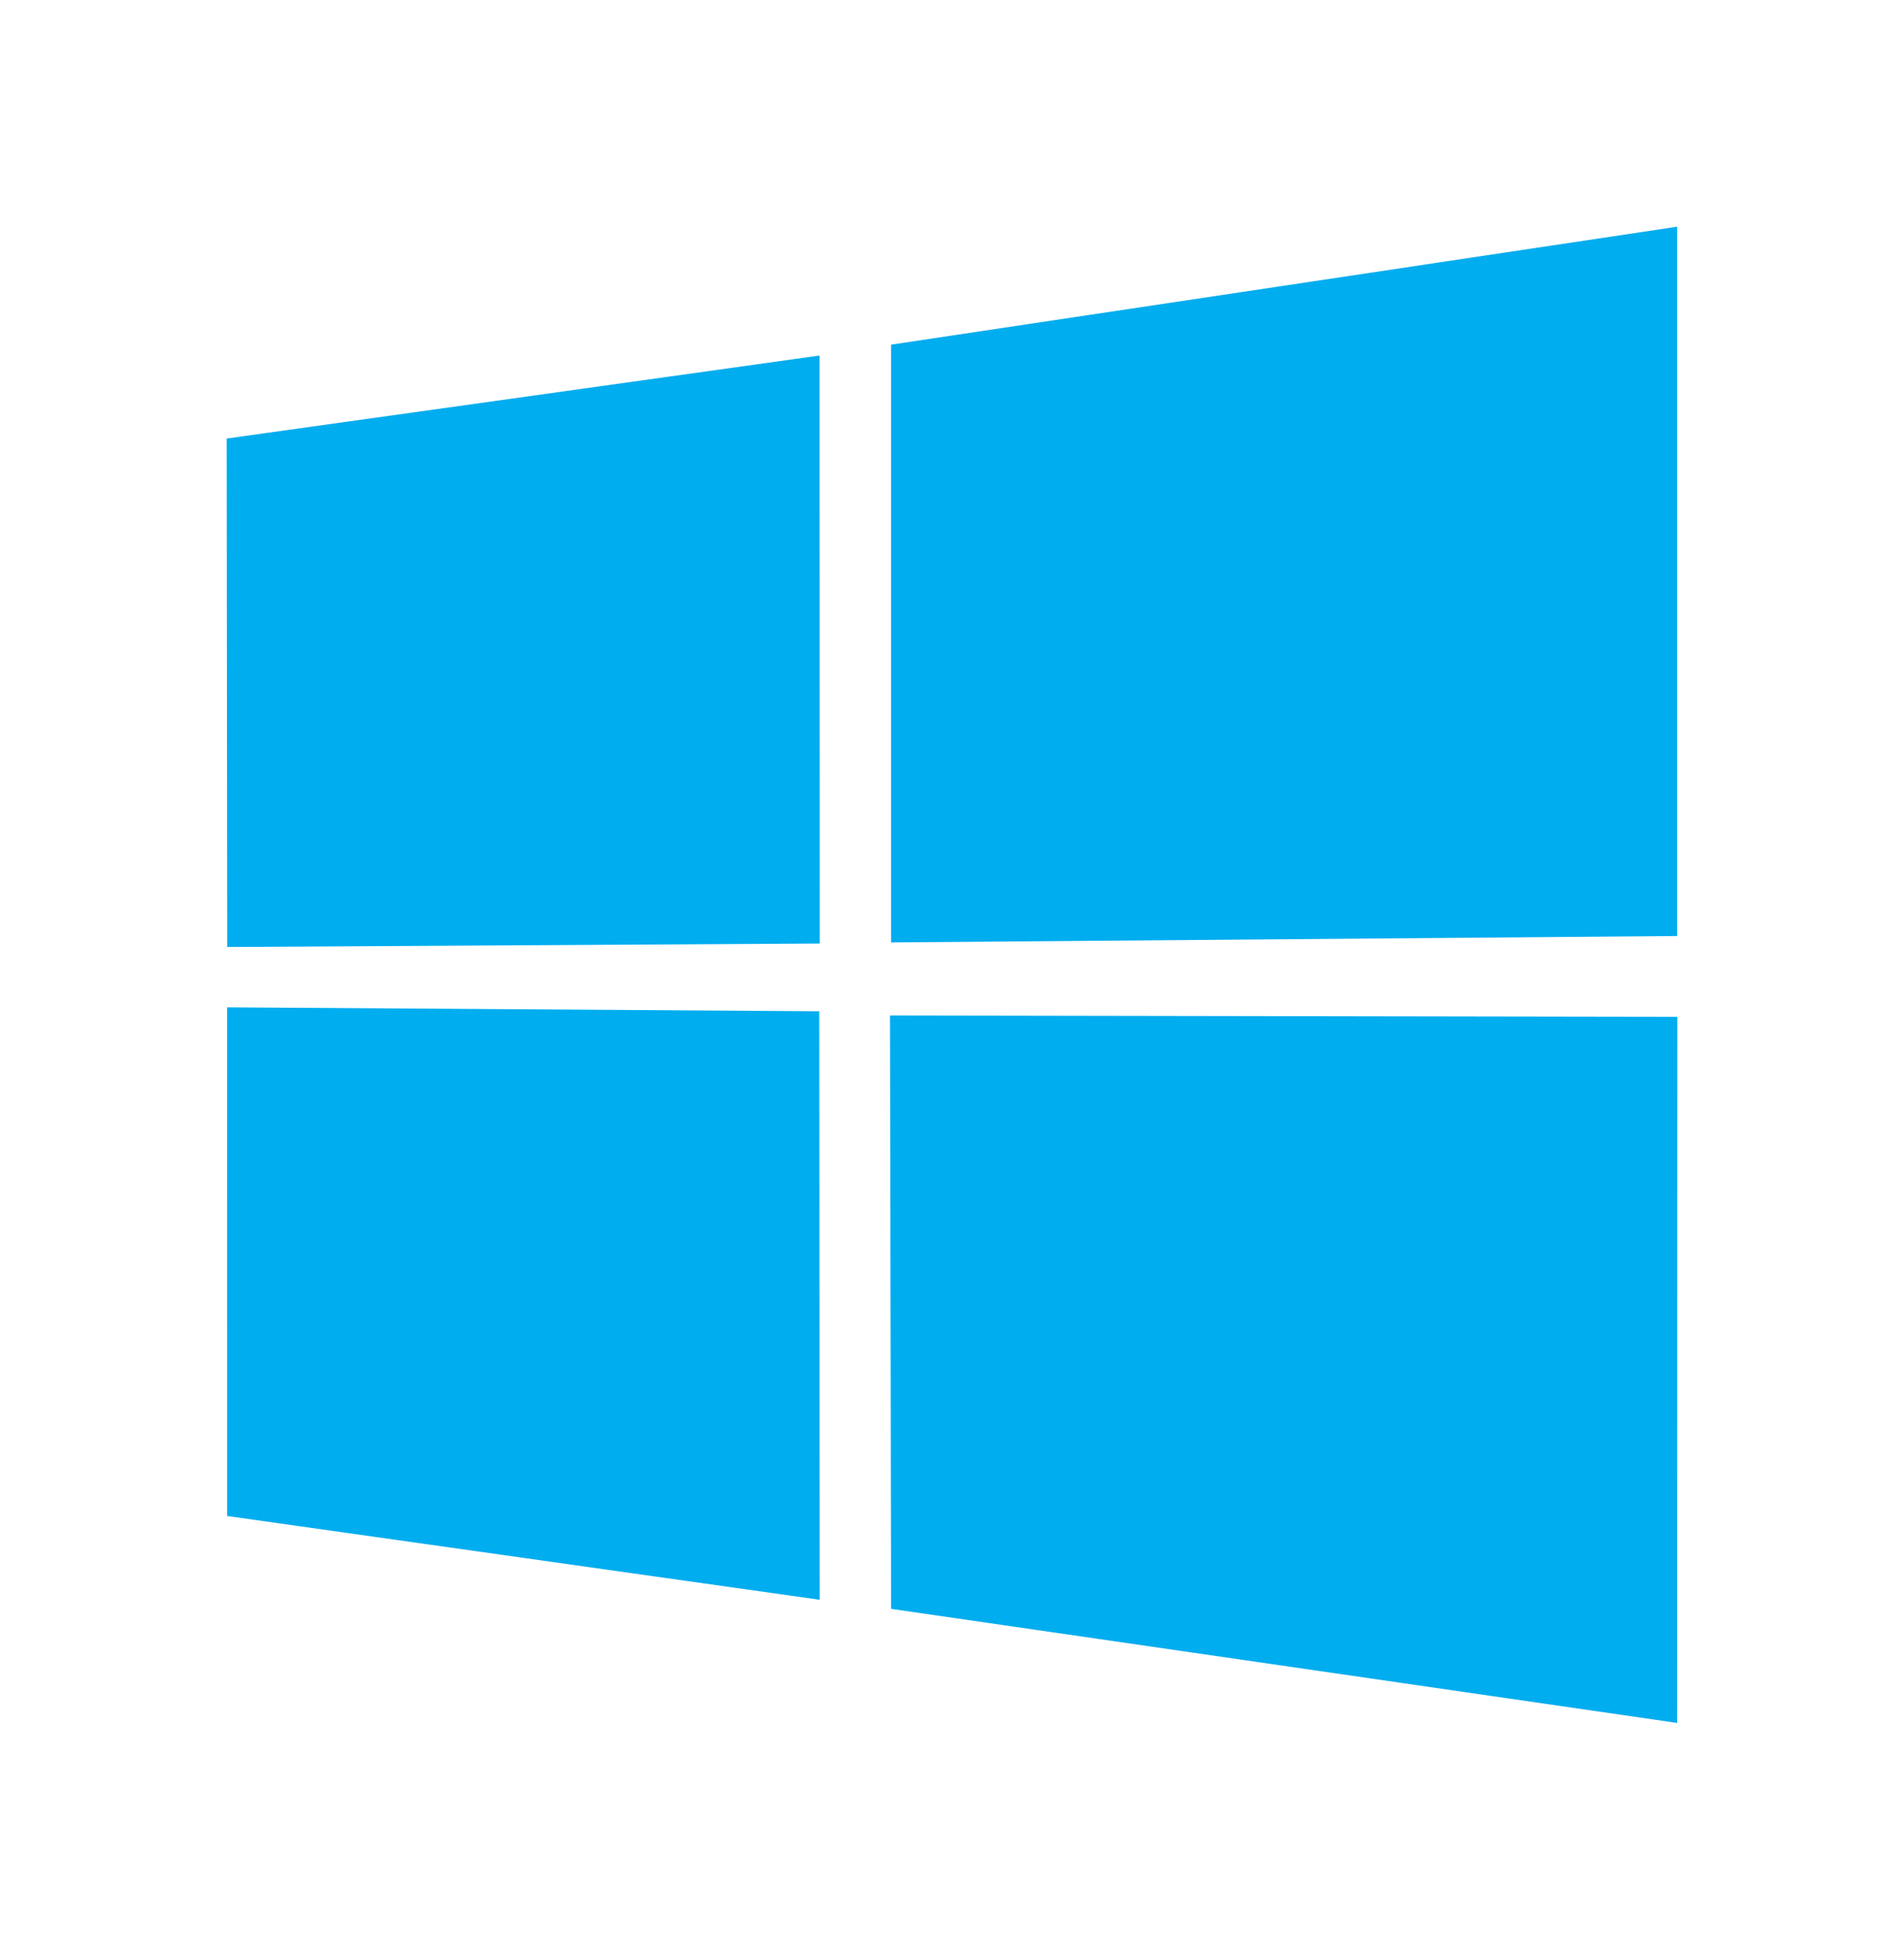<svg width="84" height="86" viewBox="0 0 84 86" fill="none" xmlns="http://www.w3.org/2000/svg">
<g filter="url(#filter0_d_589_715)">
<path d="M0 9.344L26.155 5.683L26.166 31.619L0.024 31.772L0 9.345V9.344ZM26.142 34.608L26.163 60.567L0.02 56.872L0.019 34.434L26.142 34.608H26.142ZM29.313 5.203L63.992 0V31.289L29.313 31.572V5.204V5.203ZM64 34.852L63.992 66L29.313 60.968L29.264 34.793L64 34.852Z" fill="#00ADEF"/>
</g>
<defs>
<filter id="filter0_d_589_715" x="0" y="0" width="84" height="86" filterUnits="userSpaceOnUse" color-interpolation-filters="sRGB">
<feFlood flood-opacity="0" result="BackgroundImageFix"/>
<feColorMatrix in="SourceAlpha" type="matrix" values="0 0 0 0 0 0 0 0 0 0 0 0 0 0 0 0 0 0 127 0" result="hardAlpha"/>
<feOffset dx="10" dy="10"/>
<feGaussianBlur stdDeviation="5"/>
<feComposite in2="hardAlpha" operator="out"/>
<feColorMatrix type="matrix" values="0 0 0 0 0 0 0 0 0 0 0 0 0 0 0 0 0 0 0.02 0"/>
<feBlend mode="normal" in2="BackgroundImageFix" result="effect1_dropShadow_589_715"/>
<feBlend mode="normal" in="SourceGraphic" in2="effect1_dropShadow_589_715" result="shape"/>
</filter>
</defs>
</svg>
